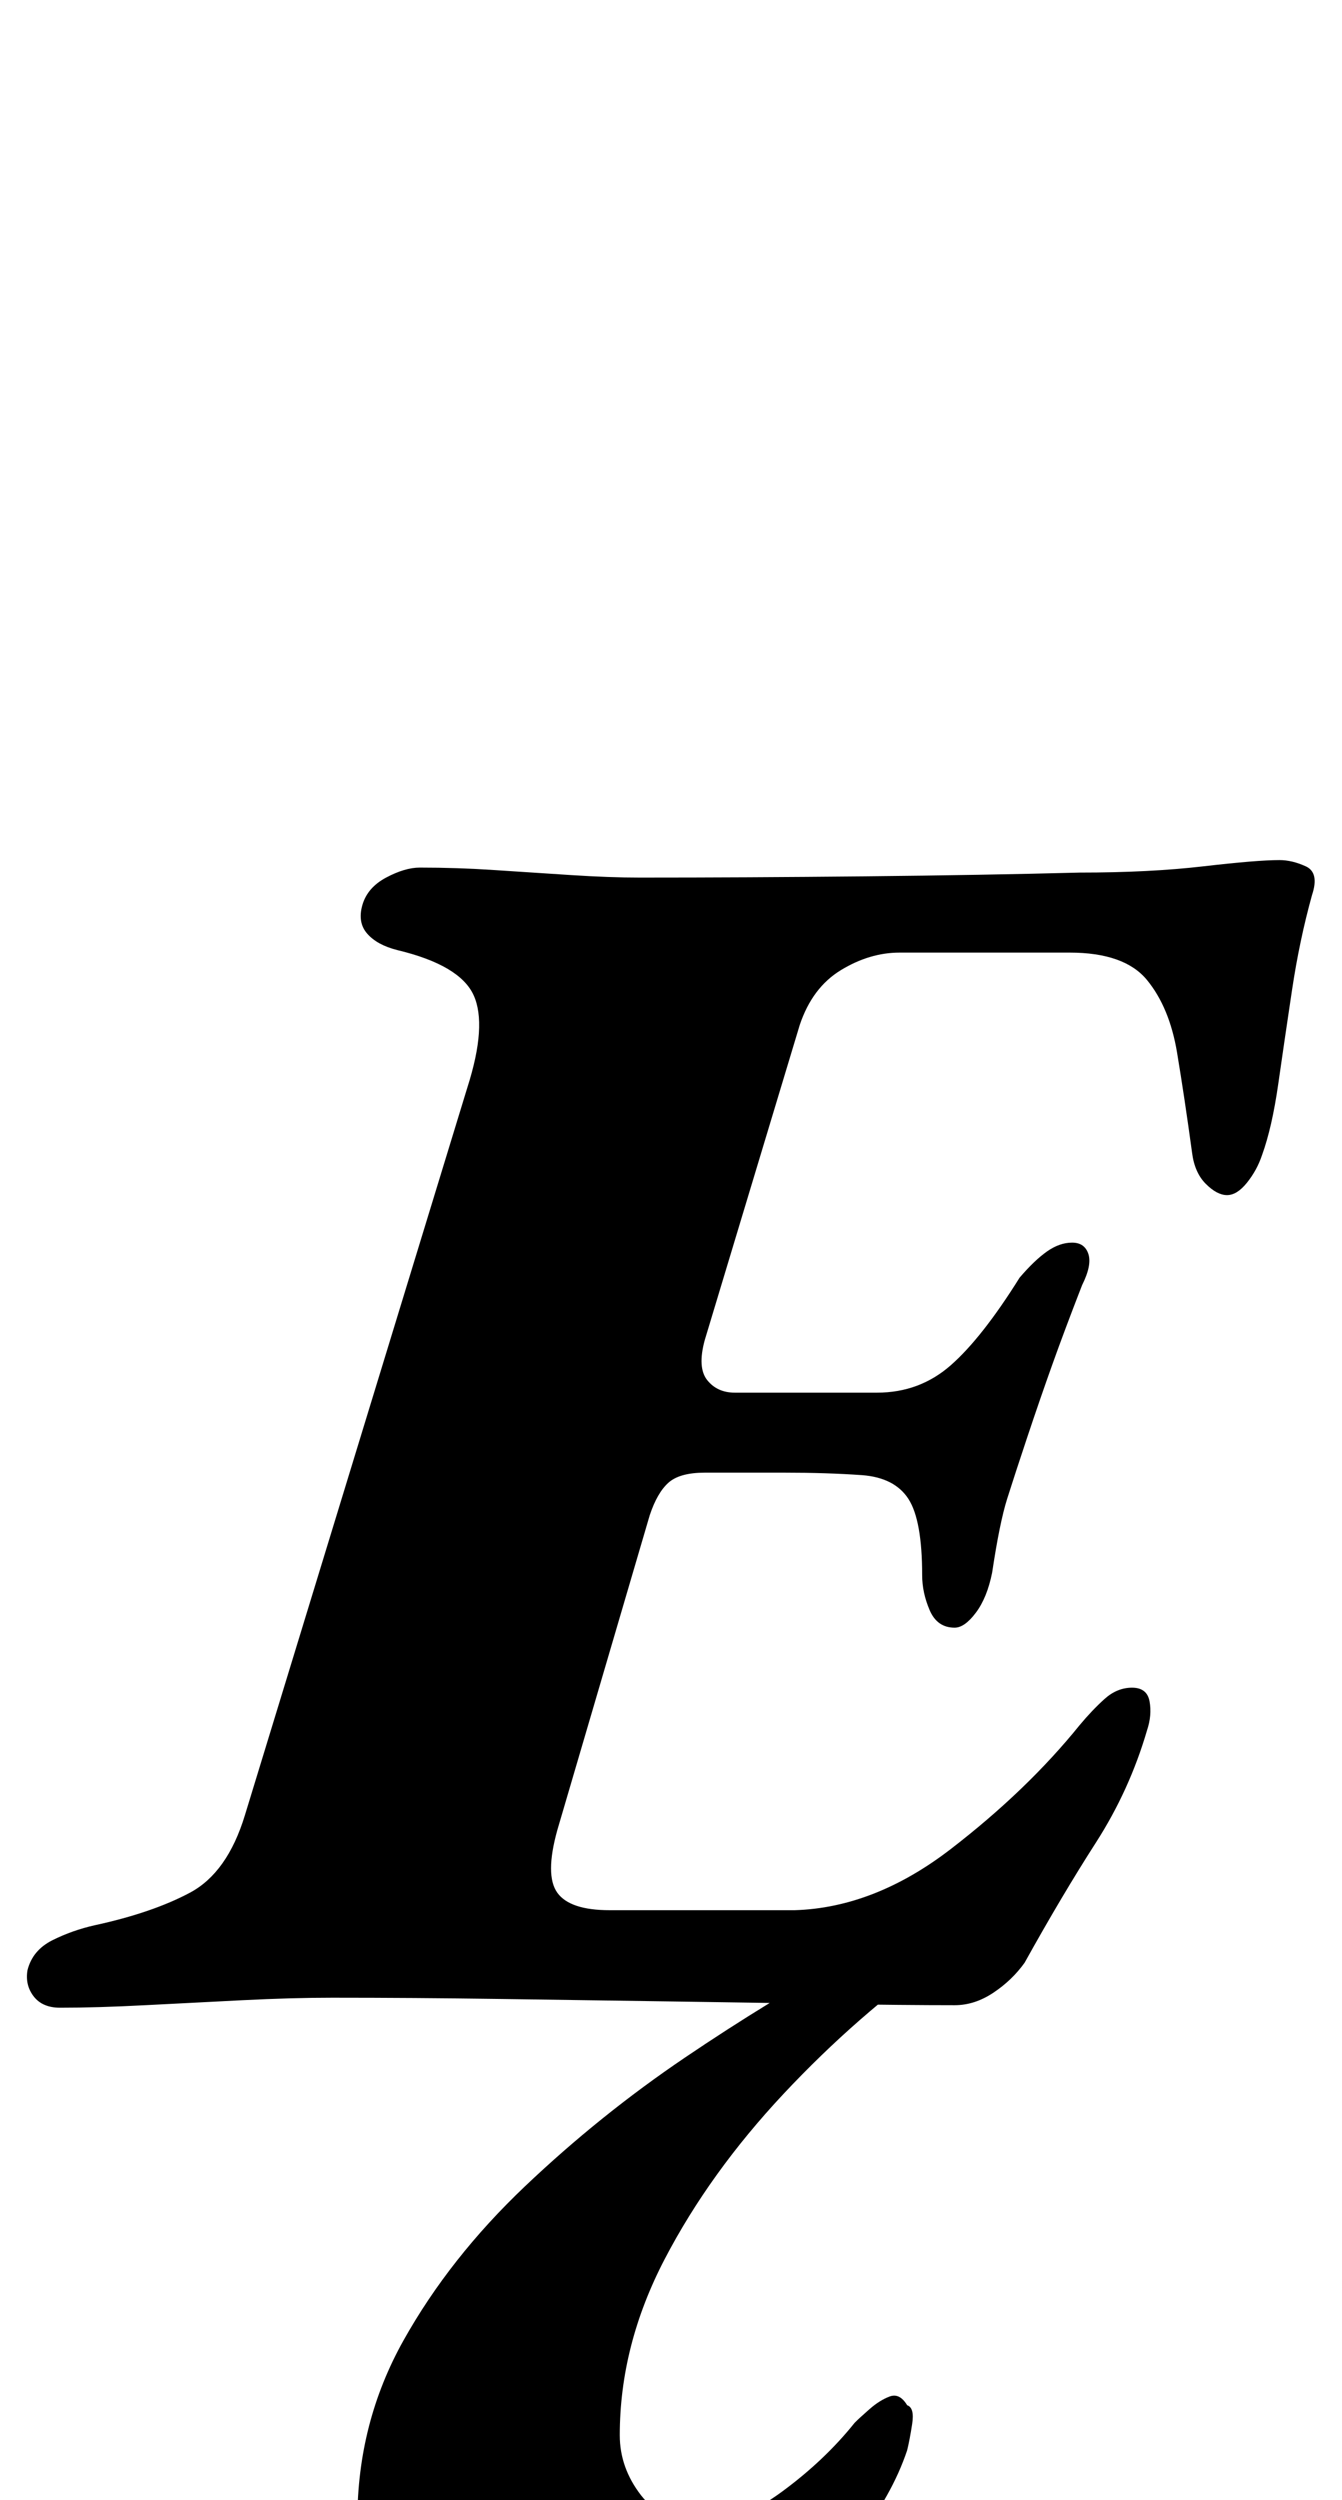 <?xml version="1.0" standalone="no"?>
<!DOCTYPE svg PUBLIC "-//W3C//DTD SVG 1.1//EN" "http://www.w3.org/Graphics/SVG/1.1/DTD/svg11.dtd" >
<svg xmlns="http://www.w3.org/2000/svg" xmlns:xlink="http://www.w3.org/1999/xlink" version="1.1" viewBox="-42 0 537 1000">
  <g transform="matrix(1 0 0 -1 0 800)">
   <path fill="currentColor"
d="M-18 -3q-7 0 -10.5 4.5t-2.5 10.5q2 8 10 12t17 6q23 5 38 13t22 31l89 291q8 25 2.5 37t-30.5 18q-8 2 -12 6.5t-2 11.5t9.5 11t13.5 4q15 0 30 -1t30.5 -2t27.5 -1q42 0 90 0.5t86 1.5q28 0 49.5 2.5t30.5 2.5q5 0 10.5 -2.5t2.5 -11.5q-5 -18 -8 -38t-5.5 -37.5
t-6.5 -28.5q-2 -6 -6 -11t-8 -5t-8.5 4.5t-5.5 12.5q-3 22 -6 40t-12 29t-31 11h-68q-12 0 -23.5 -7t-16.5 -22l-38 -126q-3 -11 1 -16t11 -5h57q17 0 29.5 11t27.5 35q6 7 11 10.5t10 3.5t6.5 -4.5t-2.5 -12.5q-7 -18 -12 -32t-10 -29t-8 -24.5t-6 -29.5q-2 -10 -6.5 -16
t-8.5 -6q-7 0 -10 7t-3 14q0 22 -5.5 30.5t-18.5 9.5q-14 1 -31 1h-32q-10 0 -14.5 -4t-7.5 -13l-37 -126q-5 -18 0 -25t21 -7h74q32 1 62.5 24.5t51.5 49.5q5 6 10 10.5t11 4.5t7 -5.5t-1 -11.5q-7 -24 -20.5 -45t-28.5 -48q-5 -7 -12.5 -12t-15.5 -5q-20 0 -49.5 0.5
t-63.5 1t-69 1t-67 0.5q-16 0 -36 -1t-39 -2t-34 -1zM177 -287q-19 0 -36.5 12t-28.5 30t-11 37q0 39 18.5 72t48.5 61.5t64 51.5t67 41h36q-34 -24 -63.5 -55.5t-47.5 -66t-18 -70.5q0 -13 8.5 -24t25.5 -11q14 0 31 12.5t29 27.5q2 2 6 5.5t8 5t7 -3.5q3 -1 2 -7.5
t-2 -10.5q-6 -18 -20.5 -36.5t-34.5 -34.5t-43 -25.5t-46 -10.5z" />
  </g>

</svg>
